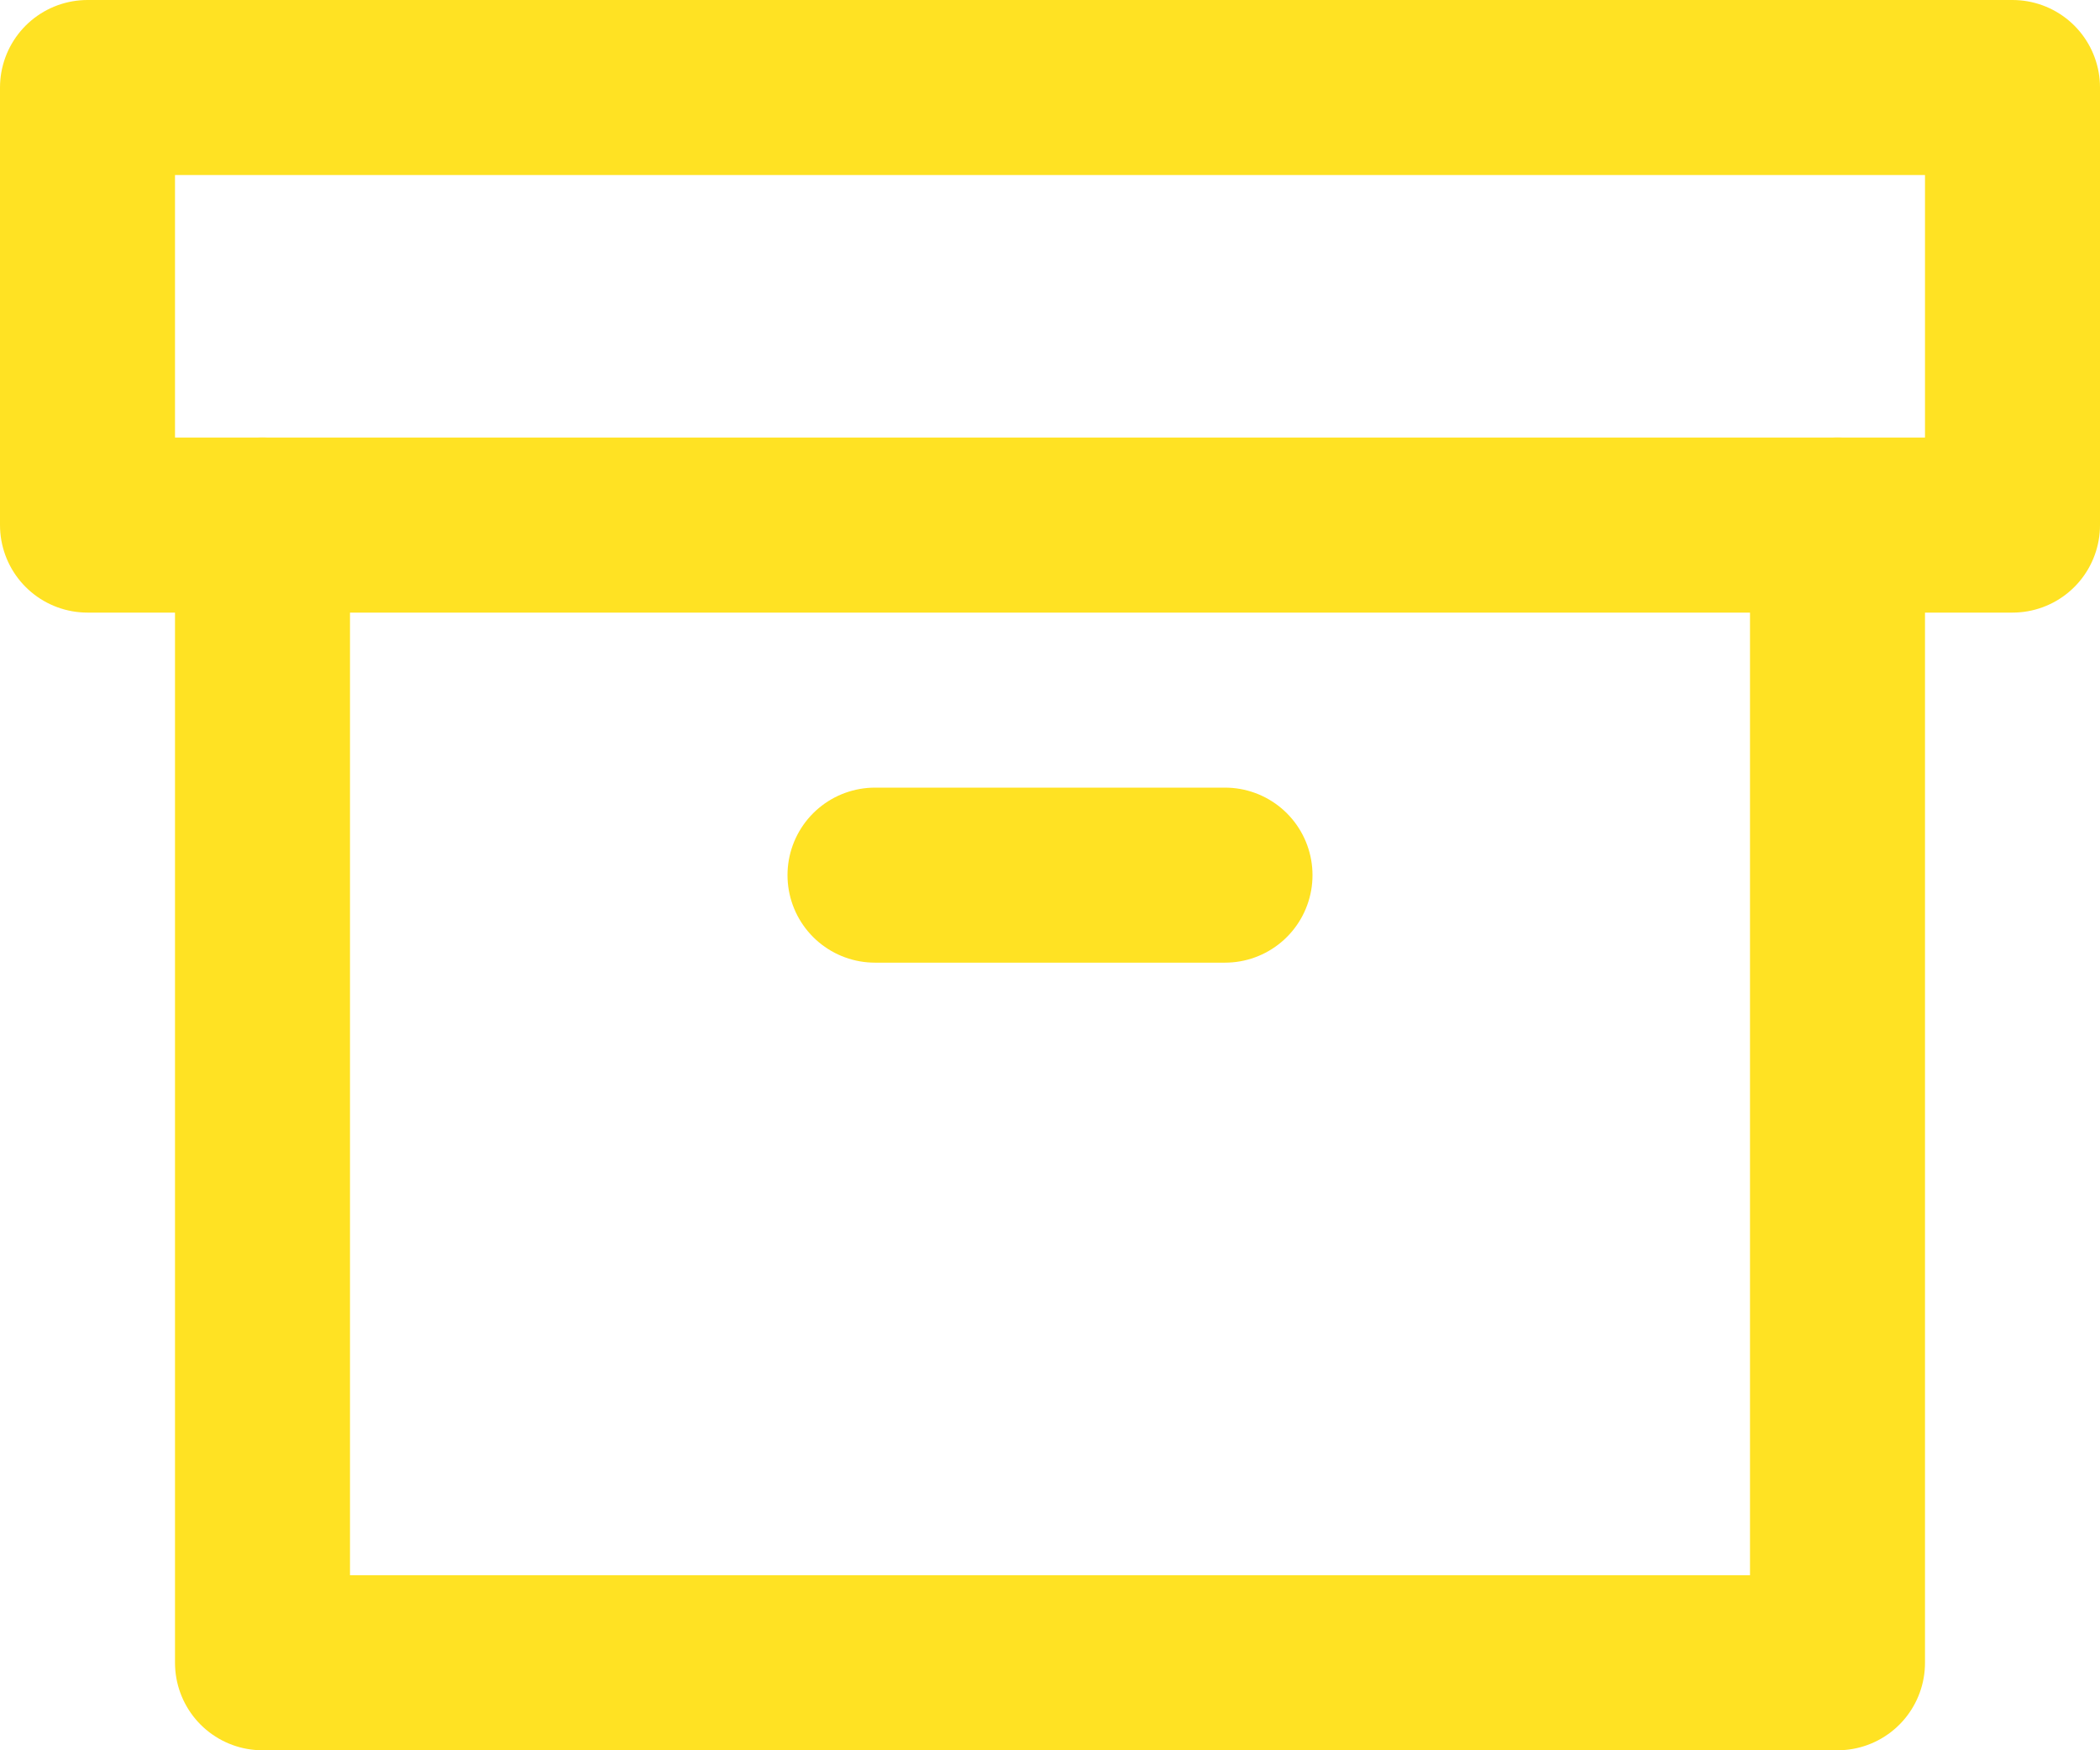 <svg xmlns="http://www.w3.org/2000/svg" width="24" height="20" viewBox="0 0 24 20">
  <g id="brand-icon" transform="translate(0 -2)">
    <path id="Tracciato_315" data-name="Tracciato 315" d="M21,8V21H3V8" fill="none" stroke="#ffe223" stroke-linecap="round" stroke-linejoin="round" stroke-width="2"/>
    <rect id="Rettangolo_118" data-name="Rettangolo 118" width="22" height="5" transform="translate(1 3)" fill="none" stroke="#ffe223" stroke-linecap="round" stroke-linejoin="round" stroke-width="2"/>
    <line id="Linea_39" data-name="Linea 39" x2="4" transform="translate(10 12)" fill="none" stroke="#ffe223" stroke-linecap="round" stroke-linejoin="round" stroke-width="2"/>
  </g>
</svg>
